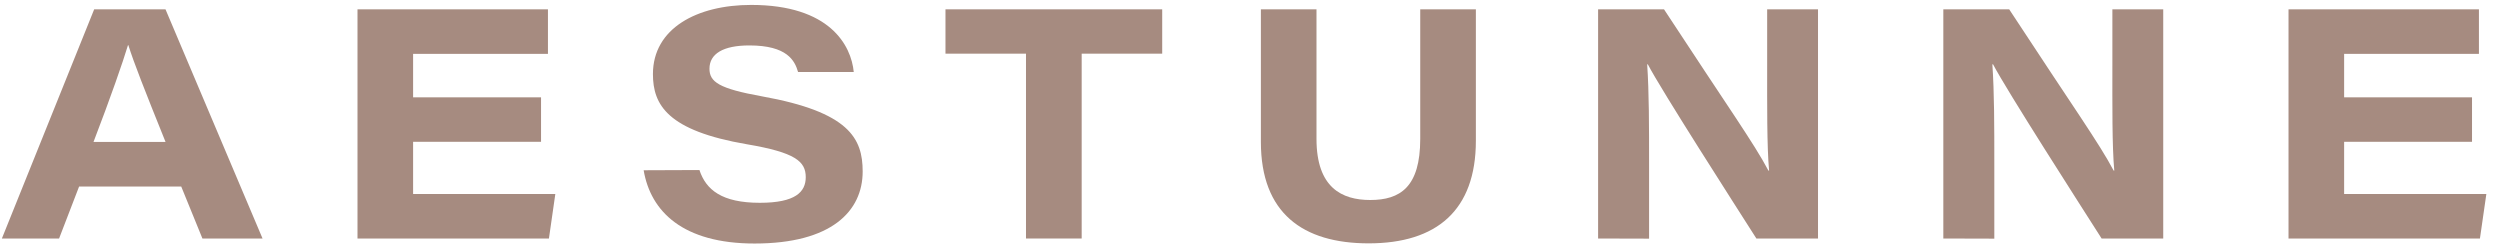 <svg width="161" height="16" viewBox="0 0 161 16" fill="none" xmlns="http://www.w3.org/2000/svg">
<path d="M5.094 12.012L3.805 15.36H0.121L6.065 0.601H10.658L16.908 15.36H13.036L11.671 12.012H5.094ZM10.661 9.141C9.297 5.759 8.62 4.034 8.265 2.907H8.243C7.913 3.999 7.13 6.256 6.022 9.141H10.661Z" fill="#A68B80"/>
<path d="M34.843 9.132H26.604V12.492H35.763L35.351 15.36H23.023V0.601H35.288V3.469H26.604V6.267H34.843V9.132Z" fill="#A68B80"/>
<path d="M45.043 10.95C45.466 12.225 46.484 13.06 48.934 13.06C51.227 13.06 51.89 12.361 51.89 11.409C51.89 10.391 51.211 9.818 48.102 9.291C42.98 8.415 42.049 6.75 42.049 4.771C42.049 1.824 44.887 0.317 48.375 0.317C53.44 0.317 54.816 2.921 54.982 4.638H51.396C51.186 3.906 50.695 2.926 48.26 2.926C46.555 2.926 45.69 3.472 45.69 4.425C45.69 5.276 46.298 5.705 49.068 6.204C54.677 7.209 55.556 8.903 55.556 11.043C55.556 13.6 53.547 15.683 48.596 15.683C43.978 15.683 41.901 13.622 41.451 10.964L45.043 10.95Z" fill="#A68B80"/>
<path d="M66.074 3.456H60.889V0.601H74.846V3.456H69.66V15.36H66.074V3.456Z" fill="#A68B80"/>
<path d="M84.782 0.601V8.947C84.782 12.086 86.419 12.88 88.242 12.88C90.172 12.88 91.463 12.047 91.463 8.947V0.601H95.046V9.062C95.046 13.54 92.527 15.672 88.141 15.672C83.9 15.672 81.201 13.723 81.201 9.141V0.599L84.782 0.601Z" fill="#A68B80"/>
<path d="M102.918 15.36V0.601H107.162C111.307 6.93 112.961 9.233 113.886 10.988H113.93C113.785 9.438 113.805 6.676 113.805 4.247V0.601H117.08V15.36H113.111C111.72 13.177 106.998 5.827 106.119 4.141H106.078C106.201 5.964 106.201 8.063 106.201 10.691V15.369L102.918 15.36Z" fill="#A68B80"/>
<path d="M125.15 15.36V0.601H129.392C133.537 6.93 135.194 9.233 136.119 10.988H136.16C136.015 9.438 136.037 6.676 136.037 4.247V0.601H139.312V15.36H135.344C133.952 13.177 129.231 5.827 128.352 4.141H128.308C128.434 5.964 128.434 8.063 128.434 10.691V15.369L125.15 15.36Z" fill="#A68B80"/>
<path d="M159.198 9.132H150.962V12.492H160.121L159.708 15.36H147.381V0.601H159.643V3.469H150.962V6.267H159.198V9.132Z" fill="#A68B80"/>
</svg>
